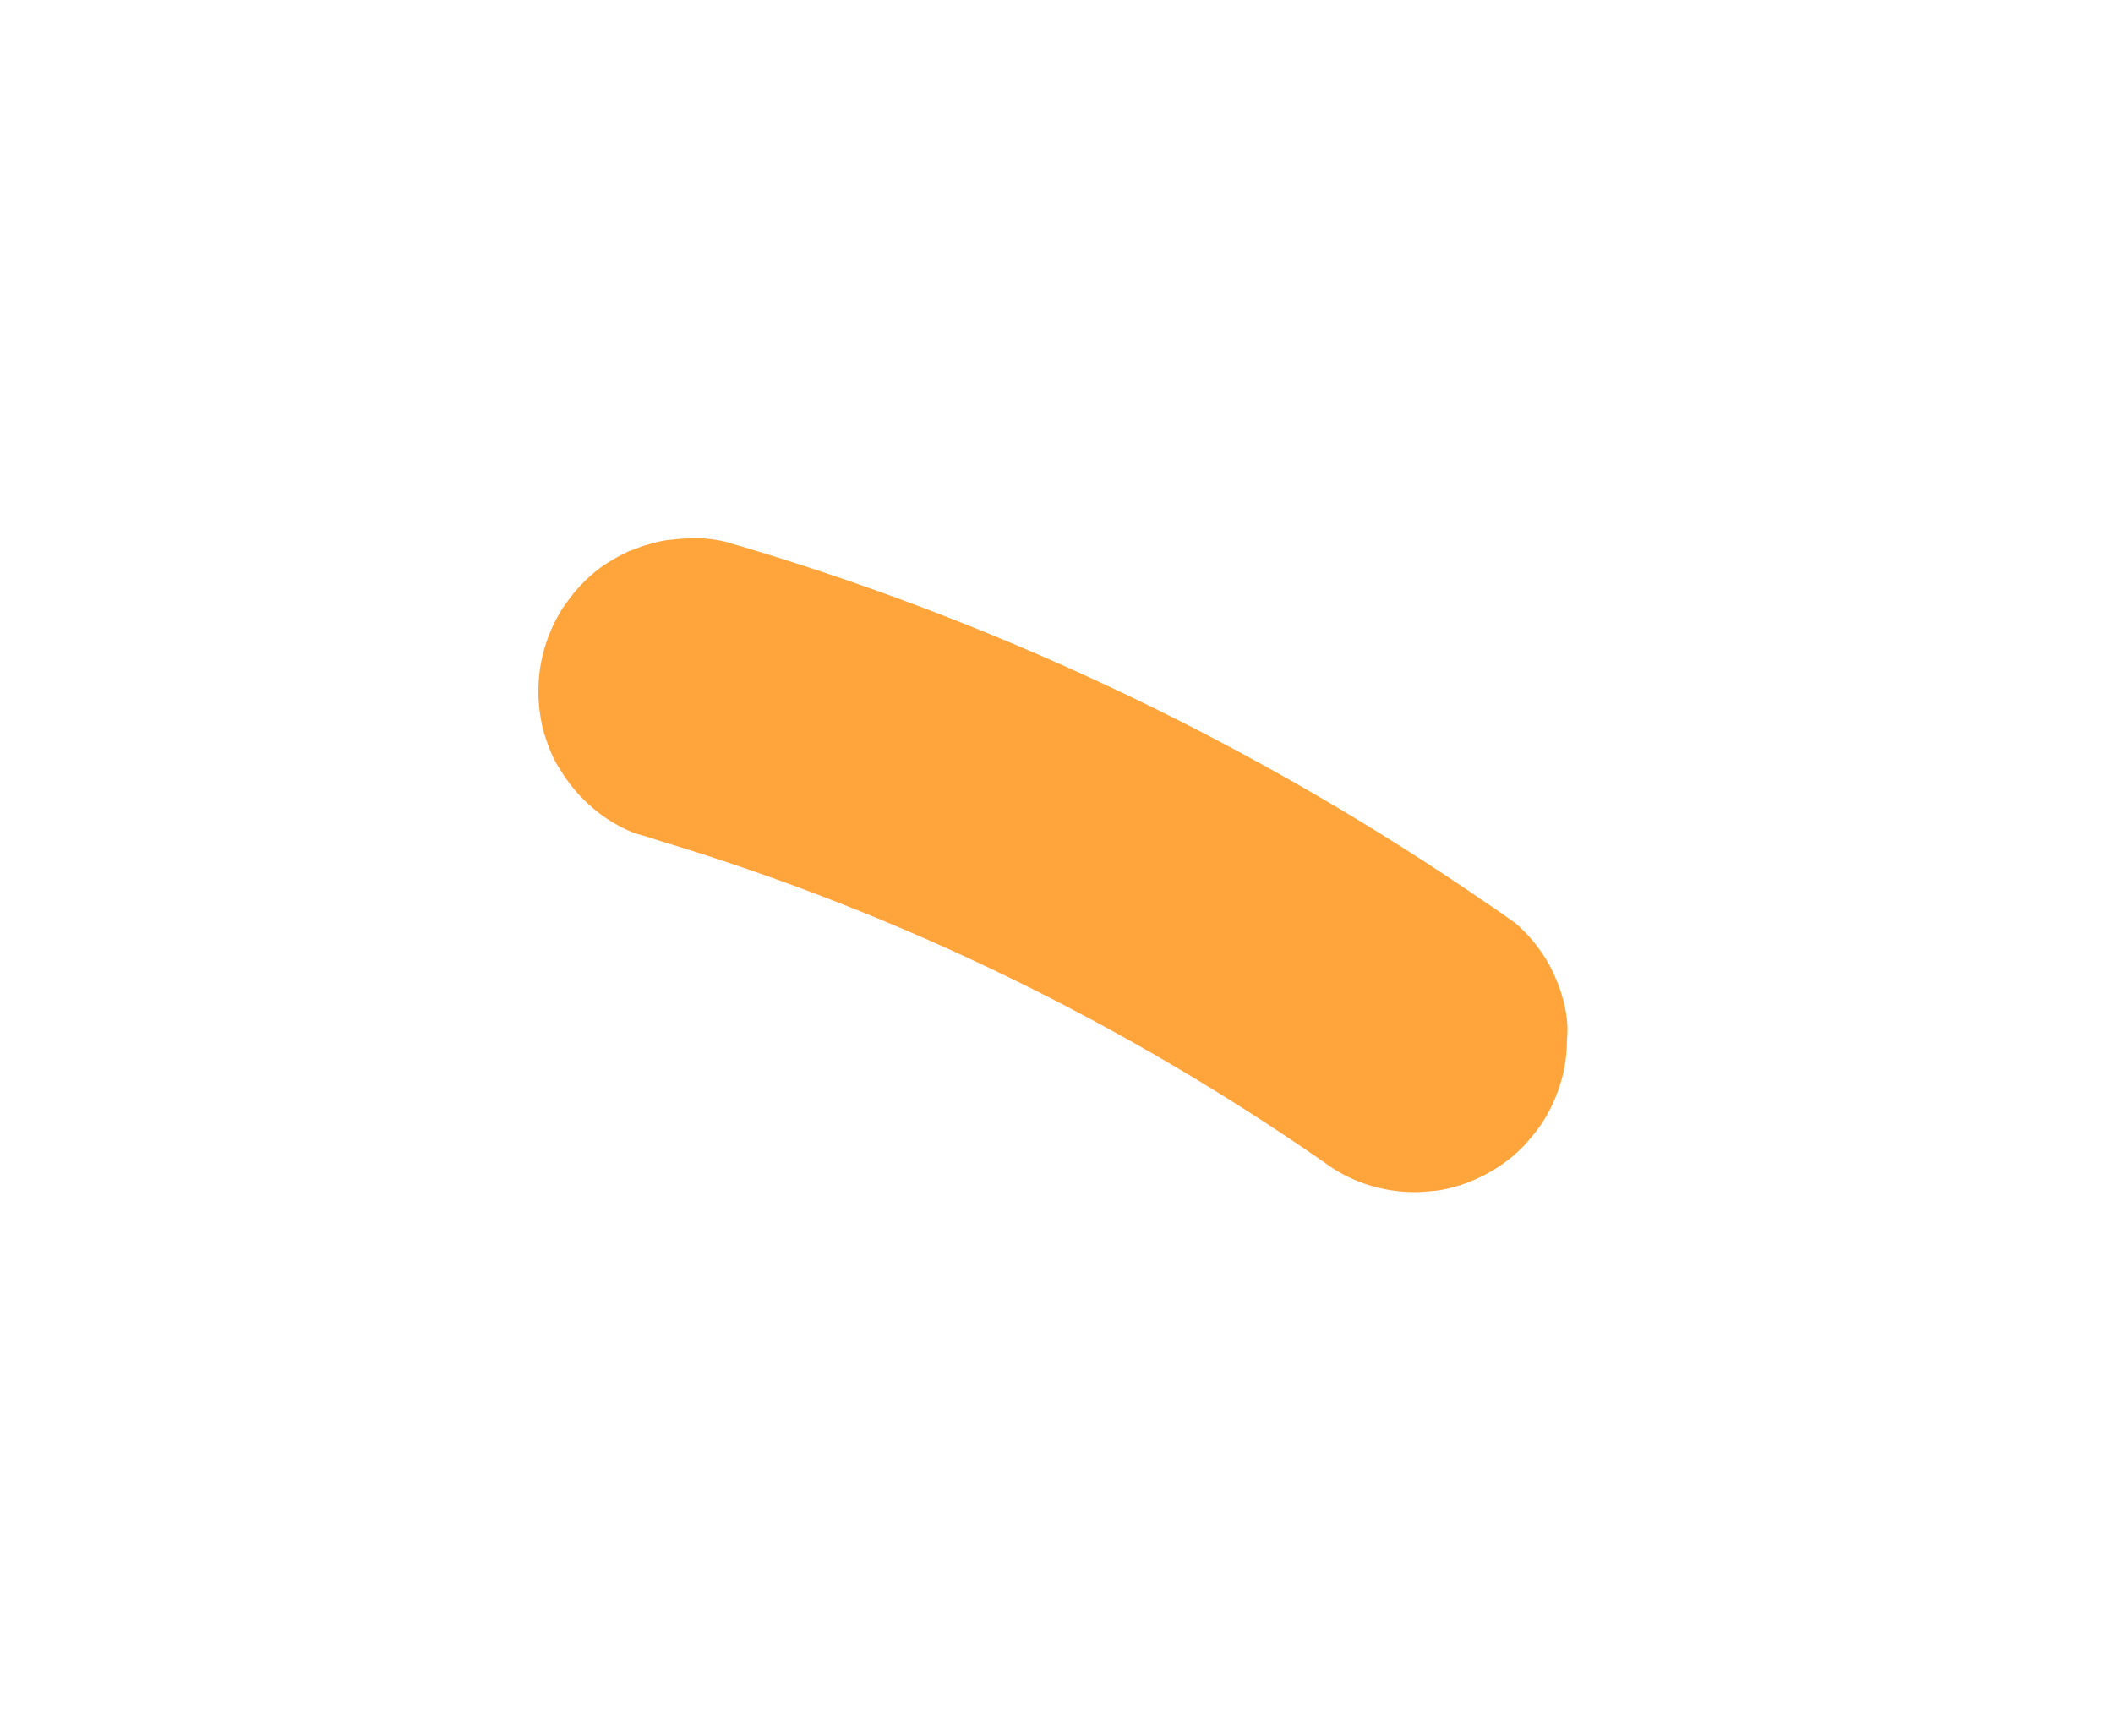 <svg width="157" height="129" viewBox="0 0 157 129" fill="none" xmlns="http://www.w3.org/2000/svg">
<g filter="url(#filter0_f)">
<path d="M116.151 74.322C116.012 73.762 115.837 73.237 115.592 72.711C115.558 72.606 115.488 72.466 115.453 72.361C115.348 72.151 115.243 71.941 115.138 71.731C114.475 70.54 113.636 69.489 112.623 68.614C111.925 68.123 111.261 67.633 110.562 67.178C93.795 55.62 75.141 46.584 55.195 40.63C54.811 40.525 54.427 40.42 54.043 40.28C53.449 40.14 52.82 40.035 52.191 40C52.121 40 52.051 40 51.947 40C51.807 40 51.667 40 51.493 40H51.388C50.759 40 50.13 40.07 49.502 40.14C49.047 40.21 48.593 40.315 48.174 40.455C48.034 40.49 47.929 40.525 47.79 40.56C47.406 40.7 47.056 40.84 46.672 40.981C45.938 41.331 45.24 41.716 44.576 42.206C43.598 42.942 42.76 43.818 42.061 44.833C41.956 44.973 41.886 45.078 41.782 45.218C40.664 47.005 40 49.106 40 51.382C40 52.258 40.105 53.099 40.279 53.904C40.349 54.254 40.454 54.569 40.559 54.885C40.803 55.655 41.118 56.391 41.537 57.056C41.572 57.091 41.572 57.126 41.607 57.161C42.096 57.967 42.69 58.737 43.353 59.403C44.436 60.488 45.729 61.364 47.196 61.924C47.86 62.099 48.523 62.31 49.152 62.52C67.037 67.913 83.7 76.109 98.65 86.545C98.686 86.58 98.755 86.615 98.79 86.65C100.607 87.876 102.772 88.577 105.113 88.577C105.532 88.577 105.951 88.542 106.336 88.507C106.475 88.507 106.615 88.472 106.72 88.472C107.244 88.402 107.733 88.297 108.187 88.156C108.816 87.981 109.41 87.736 110.003 87.456C110.807 87.071 111.575 86.58 112.274 86.02C112.623 85.74 112.938 85.425 113.252 85.109C113.531 84.794 113.811 84.479 114.055 84.164C114.754 83.288 115.313 82.273 115.697 81.222C116.186 79.961 116.431 78.63 116.431 77.194C116.536 76.214 116.396 75.233 116.151 74.322Z" fill="#FFA53C"/>
</g>
<defs>
<filter id="filter0_f" x="0" y="0" width="156.466" height="128.577" filterUnits="userSpaceOnUse" color-interpolation-filters="sRGB">
<feFlood flood-opacity="0" result="BackgroundImageFix"/>
<feBlend mode="normal" in="SourceGraphic" in2="BackgroundImageFix" result="shape"/>
<feGaussianBlur stdDeviation="20" result="effect1_foregroundBlur"/>
</filter>
</defs>
</svg>
